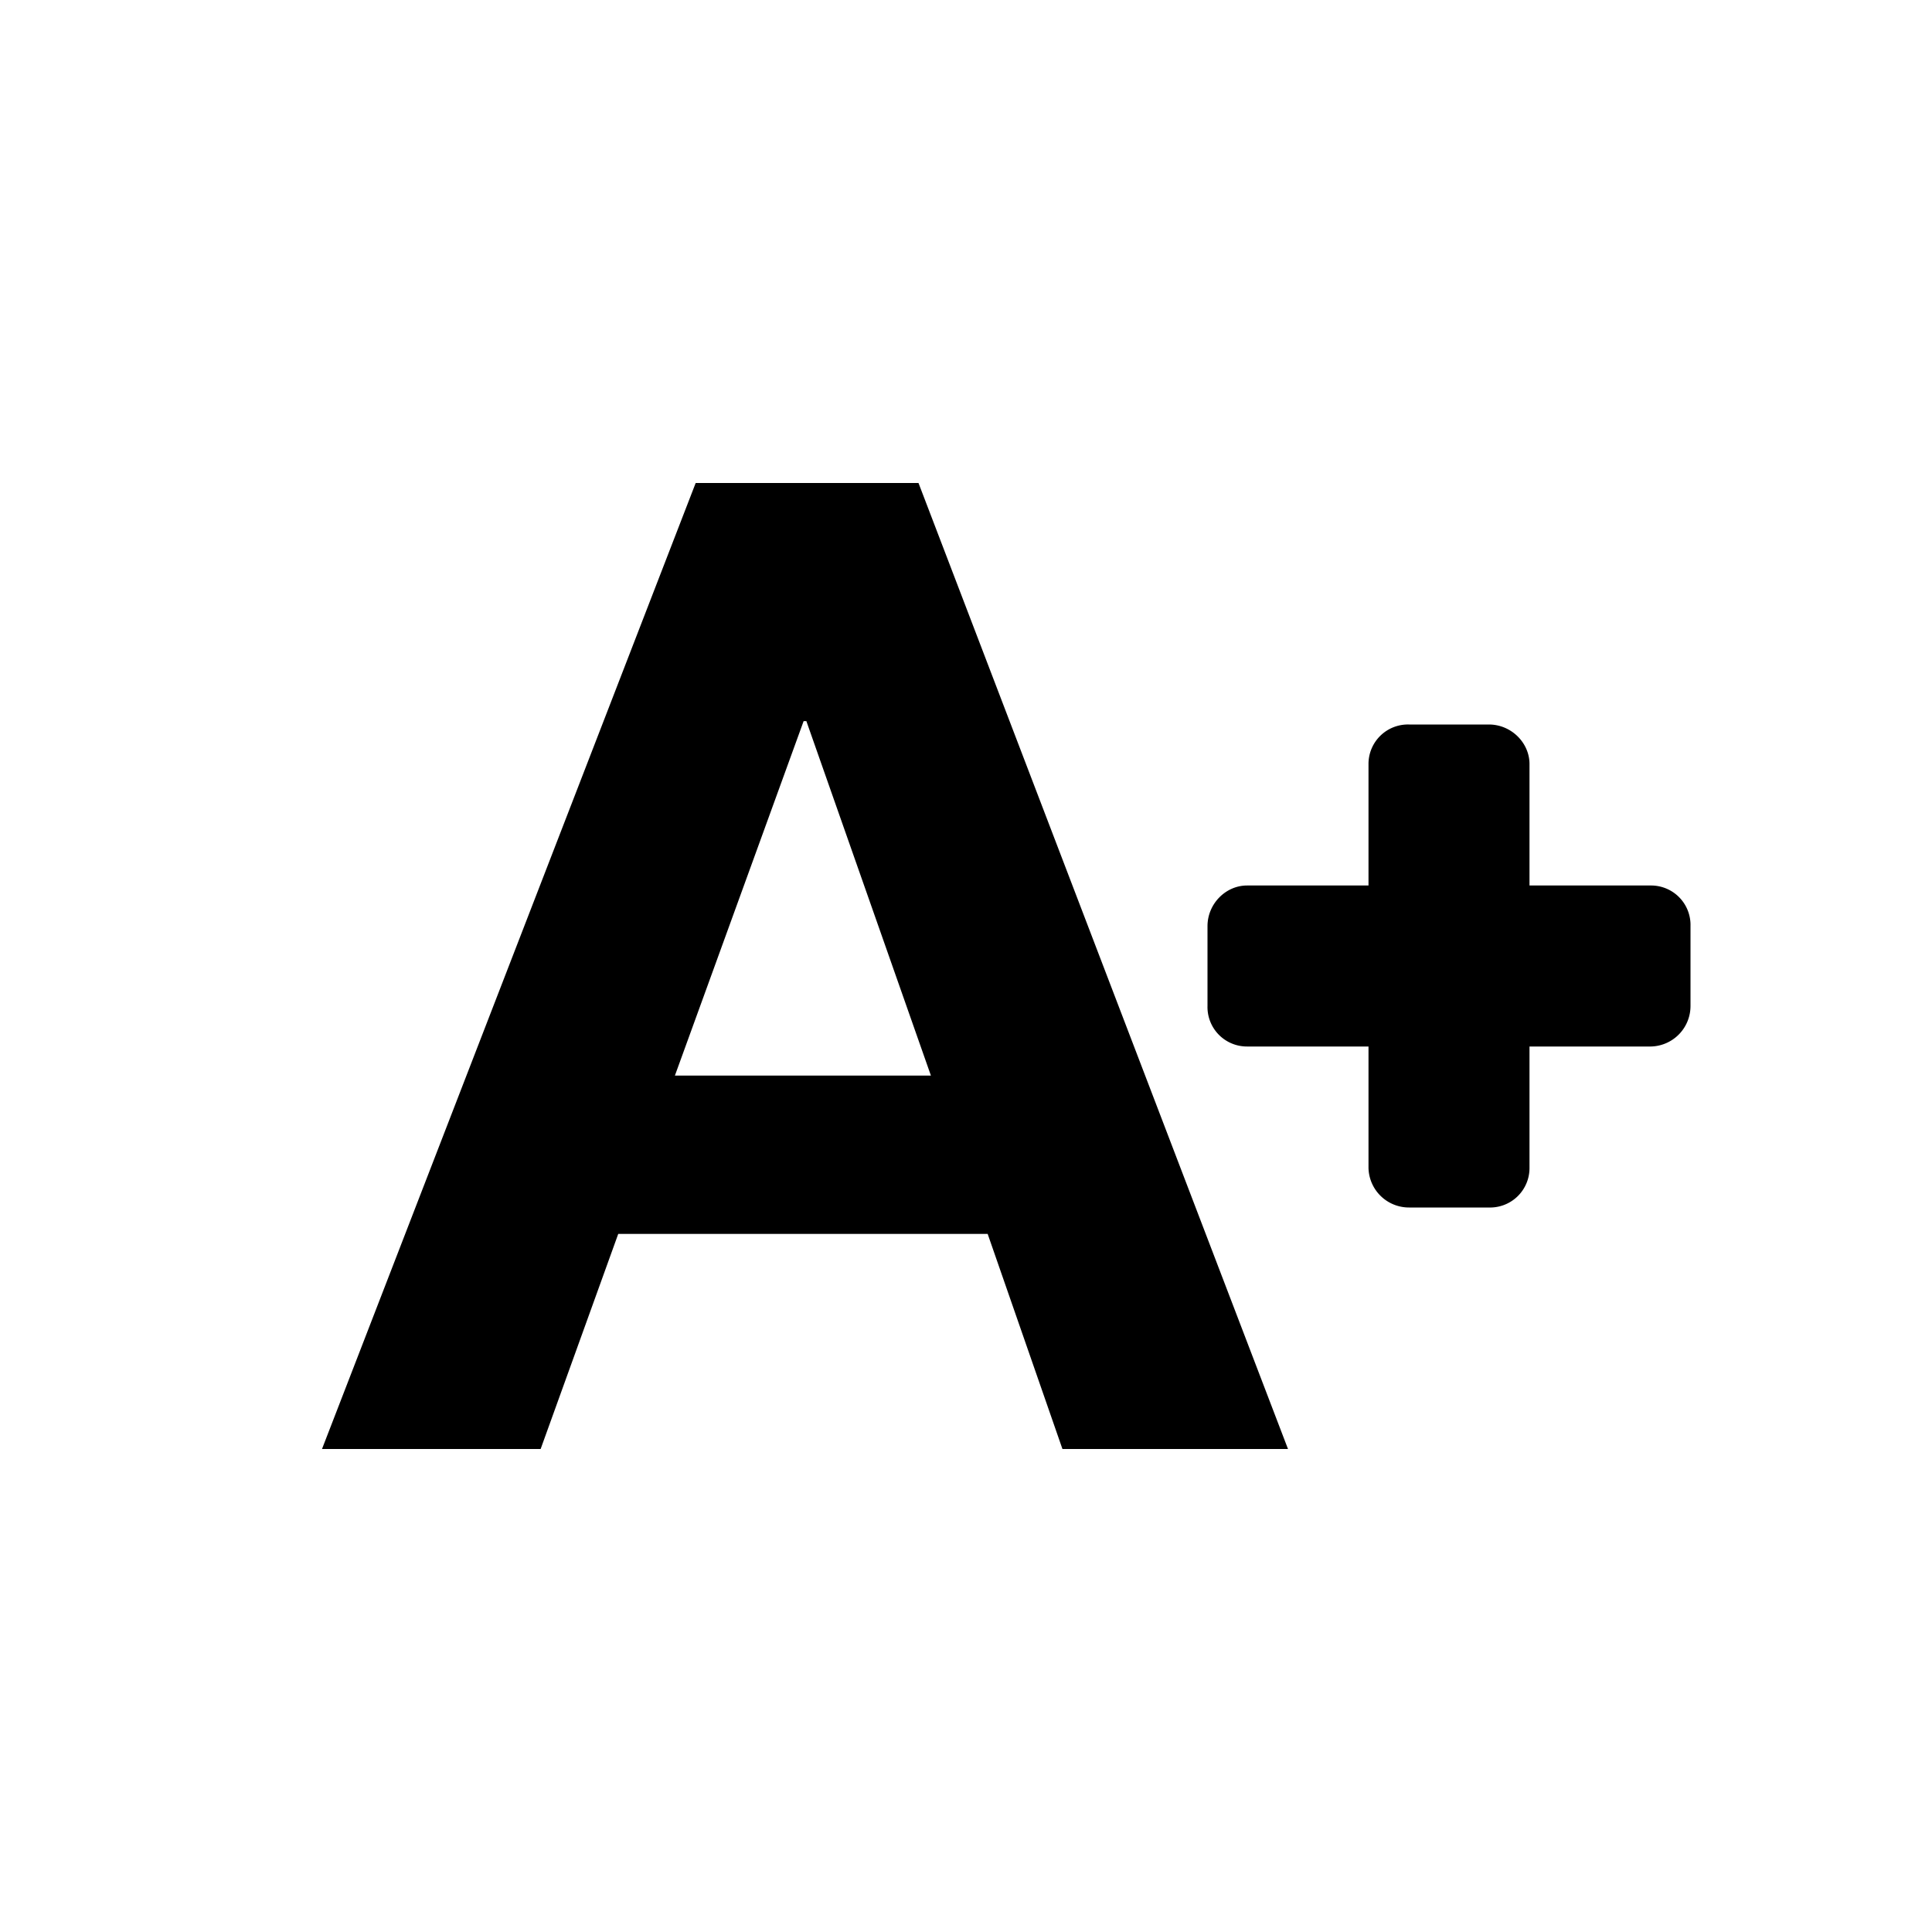 <svg width="24" height="24" xmlns="http://www.w3.org/2000/svg"><path d="M8.384 13.361h3.18l-1.547-4.403h-.034l-1.599 4.403zM17 11V9.491A.49.49 0 0 1 17.505 9h.99c.279 0 .505.228.505.491V11h1.509a.49.49 0 0 1 .491.505v.99a.503.503 0 0 1-.491.505H19v1.509a.49.49 0 0 1-.505.491h-.99a.503.503 0 0 1-.505-.491V13h-1.509a.49.49 0 0 1-.491-.505v-.99c0-.279.228-.505.491-.505H17zM8.642 6h2.768L16 18h-2.802l-.929-2.672H7.68L6.716 18H4L8.642 6z" fill-rule="evenodd"/></svg>